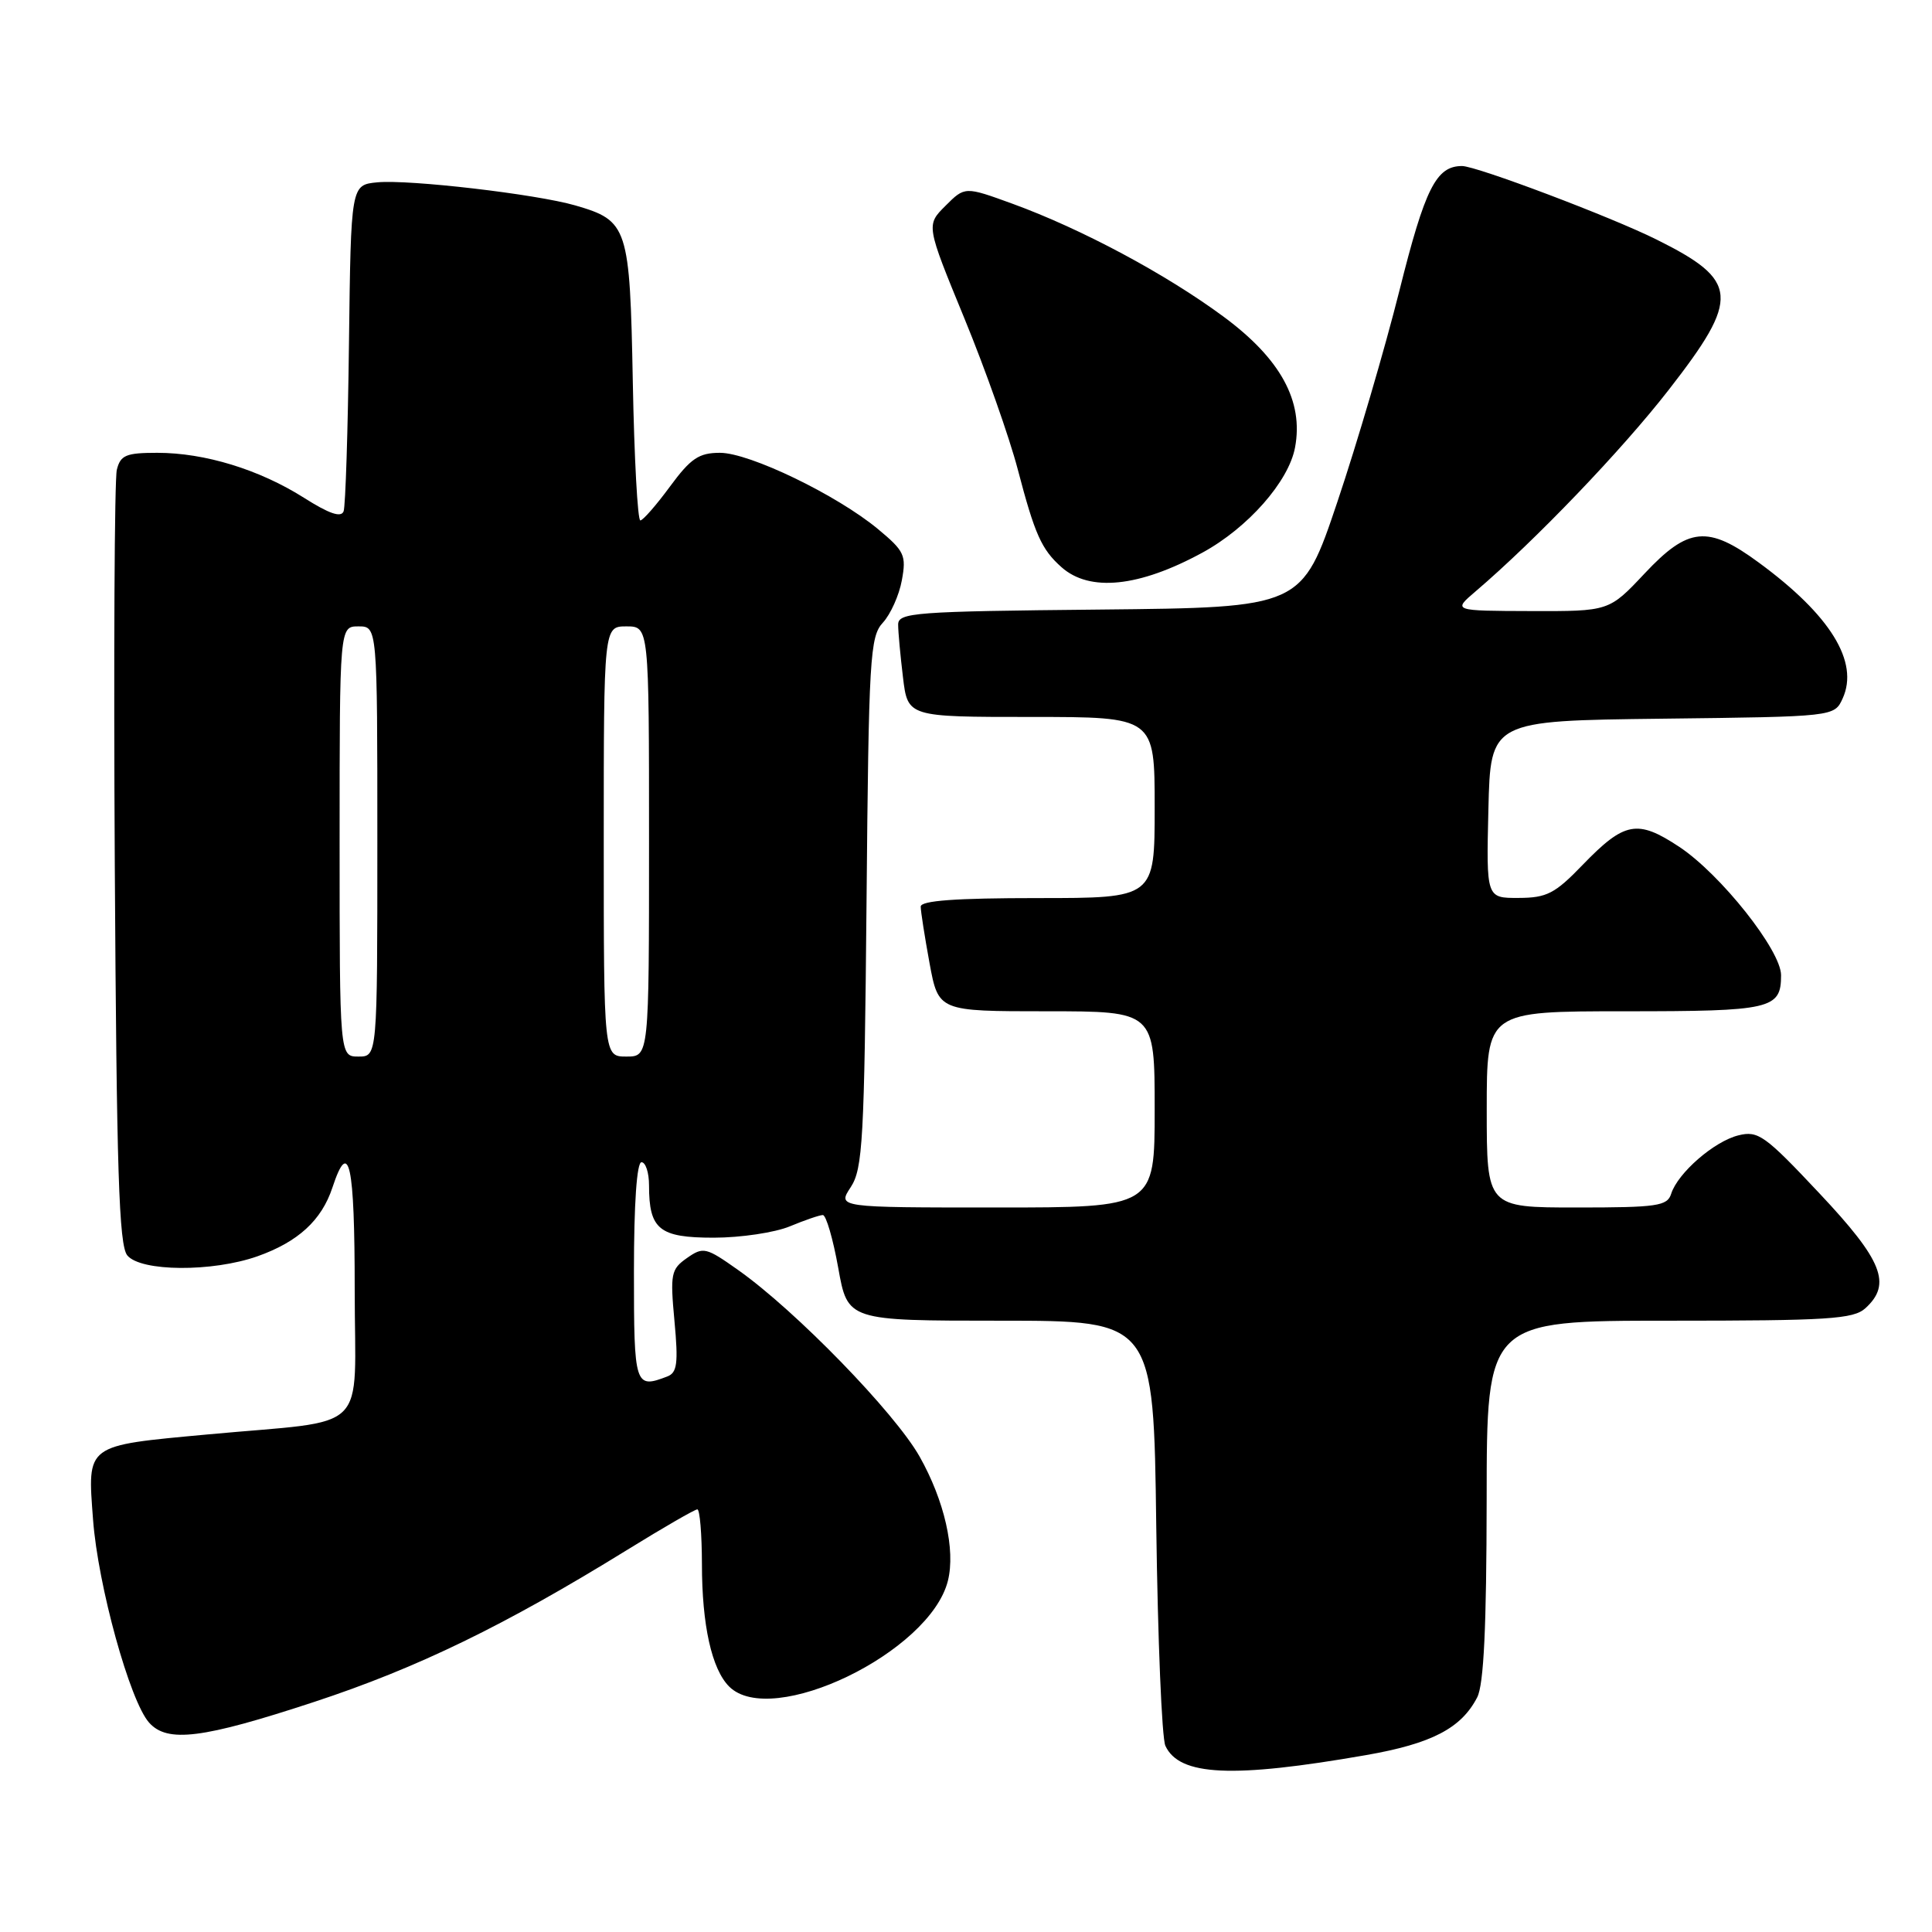 <?xml version="1.0" encoding="UTF-8" standalone="no"?>
<!DOCTYPE svg PUBLIC "-//W3C//DTD SVG 1.1//EN" "http://www.w3.org/Graphics/SVG/1.1/DTD/svg11.dtd" >
<svg xmlns="http://www.w3.org/2000/svg" xmlns:xlink="http://www.w3.org/1999/xlink" version="1.1" viewBox="0 0 256 256">
 <g >
 <path fill="currentColor"
d=" M 181.01 232.56 C 189.72 231.04 193.63 229.00 195.74 224.90 C 196.61 223.20 196.97 215.61 196.99 198.75 C 197.00 175.00 197.00 175.00 221.17 175.00 C 242.26 175.00 245.58 174.79 247.17 173.35 C 250.70 170.15 249.46 167.02 241.08 158.12 C 233.86 150.43 232.96 149.79 230.35 150.44 C 227.14 151.23 222.32 155.42 221.44 158.18 C 220.93 159.81 219.60 160.00 208.93 160.00 C 197.00 160.00 197.00 160.00 197.00 147.00 C 197.00 134.00 197.00 134.00 215.30 134.00 C 234.73 134.00 236.00 133.71 236.00 129.22 C 236.00 125.94 228.00 115.85 222.51 112.21 C 216.96 108.54 215.26 108.86 209.70 114.61 C 206.04 118.41 204.95 118.97 201.22 118.98 C 196.94 119.00 196.94 119.00 197.22 107.25 C 197.50 95.50 197.50 95.50 220.28 95.23 C 243.06 94.96 243.06 94.96 244.16 92.55 C 246.37 87.71 242.54 81.50 233.03 74.53 C 226.29 69.57 223.70 69.83 217.91 76.00 C 213.21 81.00 213.21 81.00 202.86 80.97 C 192.50 80.94 192.50 80.94 195.50 78.38 C 203.45 71.60 214.91 59.64 221.12 51.65 C 230.62 39.44 230.44 37.18 219.50 31.74 C 213.51 28.75 195.64 22.00 193.73 22.00 C 190.30 22.00 188.83 24.92 185.43 38.51 C 183.50 46.21 179.80 58.80 177.21 66.50 C 172.50 80.50 172.50 80.50 145.75 80.77 C 121.14 81.01 119.00 81.17 119.01 82.77 C 119.01 83.72 119.30 86.86 119.65 89.75 C 120.28 95.00 120.28 95.00 136.64 95.00 C 153.00 95.00 153.00 95.00 153.00 107.00 C 153.00 119.00 153.00 119.00 137.50 119.00 C 126.61 119.00 122.00 119.34 122.00 120.13 C 122.00 120.76 122.53 124.13 123.17 127.63 C 124.35 134.00 124.35 134.00 138.67 134.00 C 153.00 134.00 153.00 134.00 153.00 147.00 C 153.00 160.00 153.00 160.00 131.98 160.00 C 110.95 160.00 110.95 160.00 112.73 157.30 C 114.32 154.86 114.53 151.08 114.82 119.55 C 115.11 87.08 115.27 84.35 116.99 82.50 C 118.00 81.40 119.14 78.88 119.50 76.89 C 120.11 73.58 119.85 73.02 116.33 70.10 C 110.88 65.58 99.32 60.00 95.40 60.00 C 92.61 60.00 91.53 60.73 88.78 64.46 C 86.98 66.91 85.21 68.94 84.85 68.96 C 84.49 68.98 84.04 60.72 83.85 50.60 C 83.46 30.01 83.21 29.25 76.23 27.22 C 71.04 25.72 54.23 23.76 50.00 24.16 C 46.50 24.50 46.50 24.50 46.24 45.50 C 46.10 57.05 45.78 67.06 45.53 67.75 C 45.20 68.62 43.62 68.08 40.28 65.96 C 34.37 62.22 27.15 60.00 20.84 60.00 C 16.69 60.00 15.96 60.31 15.48 62.25 C 15.17 63.49 15.05 87.04 15.21 114.60 C 15.45 155.27 15.76 165.01 16.87 166.35 C 18.66 168.51 28.13 168.57 34.10 166.47 C 39.49 164.56 42.61 161.71 44.05 157.35 C 46.25 150.69 47.00 154.14 47.00 170.91 C 47.00 190.36 49.36 188.04 27.52 190.07 C 11.23 191.58 11.58 191.32 12.33 201.36 C 12.98 210.09 17.20 225.38 19.75 228.25 C 22.17 230.97 26.81 230.39 41.64 225.51 C 55.29 221.02 66.88 215.39 83.15 205.34 C 87.91 202.40 92.07 200.00 92.40 200.00 C 92.73 200.00 93.00 203.26 93.01 207.25 C 93.01 215.34 94.31 221.16 96.61 223.47 C 102.23 229.09 123.22 218.96 125.60 209.47 C 126.63 205.36 125.14 198.83 121.85 193.00 C 118.56 187.18 105.43 173.67 97.83 168.30 C 93.54 165.26 93.19 165.18 91.02 166.70 C 88.91 168.18 88.79 168.79 89.37 175.04 C 89.89 180.65 89.73 181.89 88.42 182.39 C 84.12 184.04 84.00 183.68 84.00 168.50 C 84.00 159.50 84.38 154.00 85.00 154.00 C 85.55 154.00 86.00 155.38 86.00 157.07 C 86.00 162.91 87.35 164.00 94.57 164.00 C 98.14 164.00 102.68 163.32 104.65 162.50 C 106.63 161.68 108.60 161.00 109.03 161.00 C 109.46 161.00 110.38 164.15 111.07 168.00 C 112.32 175.00 112.32 175.00 132.59 175.00 C 152.86 175.00 152.86 175.00 153.21 202.25 C 153.41 217.24 153.95 230.33 154.42 231.33 C 156.28 235.33 163.30 235.65 181.01 232.56 Z  M 159.32 73.23 C 165.34 69.95 170.76 63.81 171.60 59.29 C 172.75 53.16 169.69 47.55 162.14 41.97 C 154.49 36.31 143.28 30.32 134.17 27.00 C 127.85 24.70 127.85 24.70 125.28 27.27 C 122.71 29.83 122.71 29.83 127.78 42.17 C 130.57 48.95 133.75 57.96 134.86 62.20 C 137.12 70.82 138.00 72.80 140.66 75.16 C 144.39 78.47 150.93 77.80 159.32 73.23 Z  M 45.00 111.50 C 45.00 83.00 45.00 83.00 47.50 83.00 C 50.00 83.00 50.00 83.00 50.00 111.50 C 50.00 140.00 50.00 140.00 47.50 140.00 C 45.00 140.00 45.00 140.00 45.00 111.50 Z  M 80.00 111.50 C 80.00 83.00 80.00 83.00 83.00 83.00 C 86.00 83.00 86.00 83.00 86.00 111.50 C 86.00 140.00 86.00 140.00 83.00 140.00 C 80.00 140.00 80.00 140.00 80.00 111.50 Z "/>
</g>
</svg>
